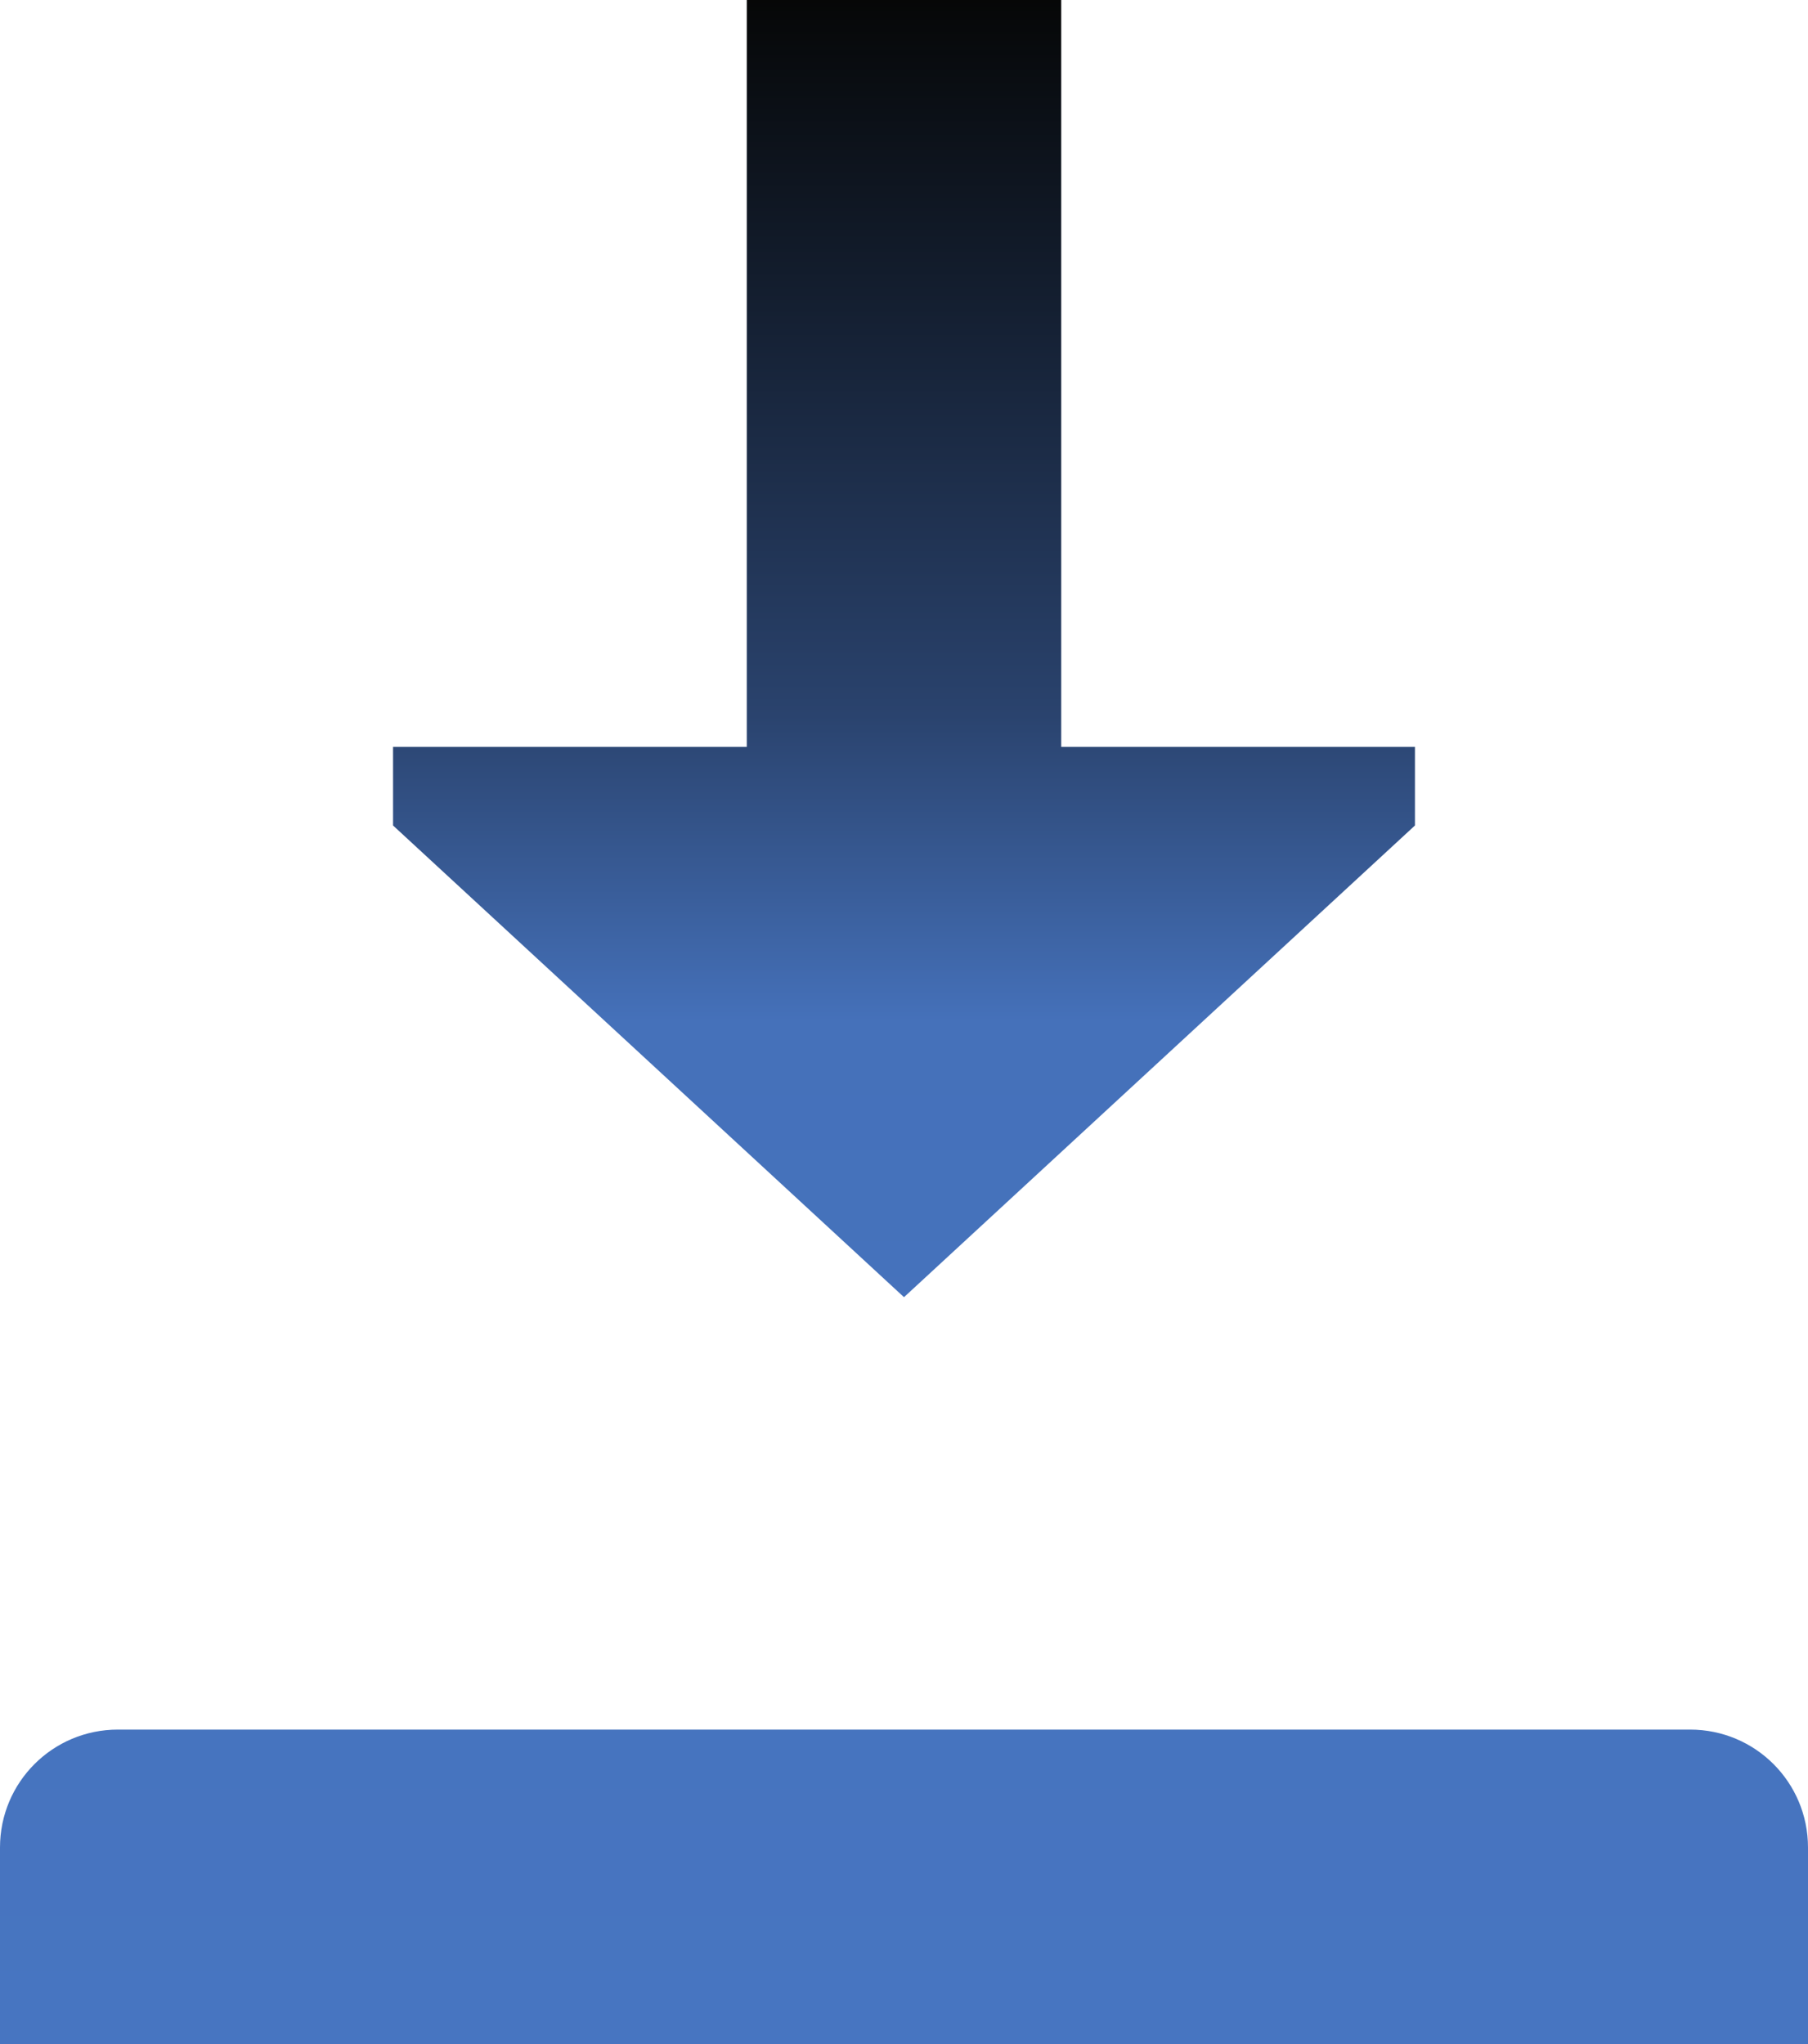 <?xml version="1.0" encoding="utf-8"?>
<!-- Generator: Adobe Illustrator 24.1.2, SVG Export Plug-In . SVG Version: 6.00 Build 0)  -->
<svg version="1.1" id="Слой_1" xmlns="http://www.w3.org/2000/svg" xmlns:xlink="http://www.w3.org/1999/xlink" x="0px" y="0px"
	 width="46px" height="52px" viewBox="0 0 46 52" style="enable-background:new 0 0 46 52;" xml:space="preserve">
<style type="text/css">
	.st0{fill:url(#SVGID_1_);}
</style>
<linearGradient id="SVGID_1_" gradientUnits="userSpaceOnUse" x1="23" y1="52" x2="23" y2="-5.175025e-10">
	<stop  offset="0" style="stop-color:#4775C1"/>
	<stop  offset="0.5" style="stop-color:#4571BA"/>
	<stop  offset="0.65" style="stop-color:#2A436E"/>
	<stop  offset="0.85" style="stop-color:#141F31"/>
	<stop  offset="1" style="stop-color:#060707"/>
</linearGradient>
<path class="st0" d="M3,44c-1.66,0-3,1.34-3,3v5h23v-8H3z M19,0v19h-9v2l13,12V0H19z M23,44v8h23v-5c0-1.66-1.34-3-3-3H23z M23,0v33
	l13-12v-2h-9V0L23,0z"/>
</svg>
